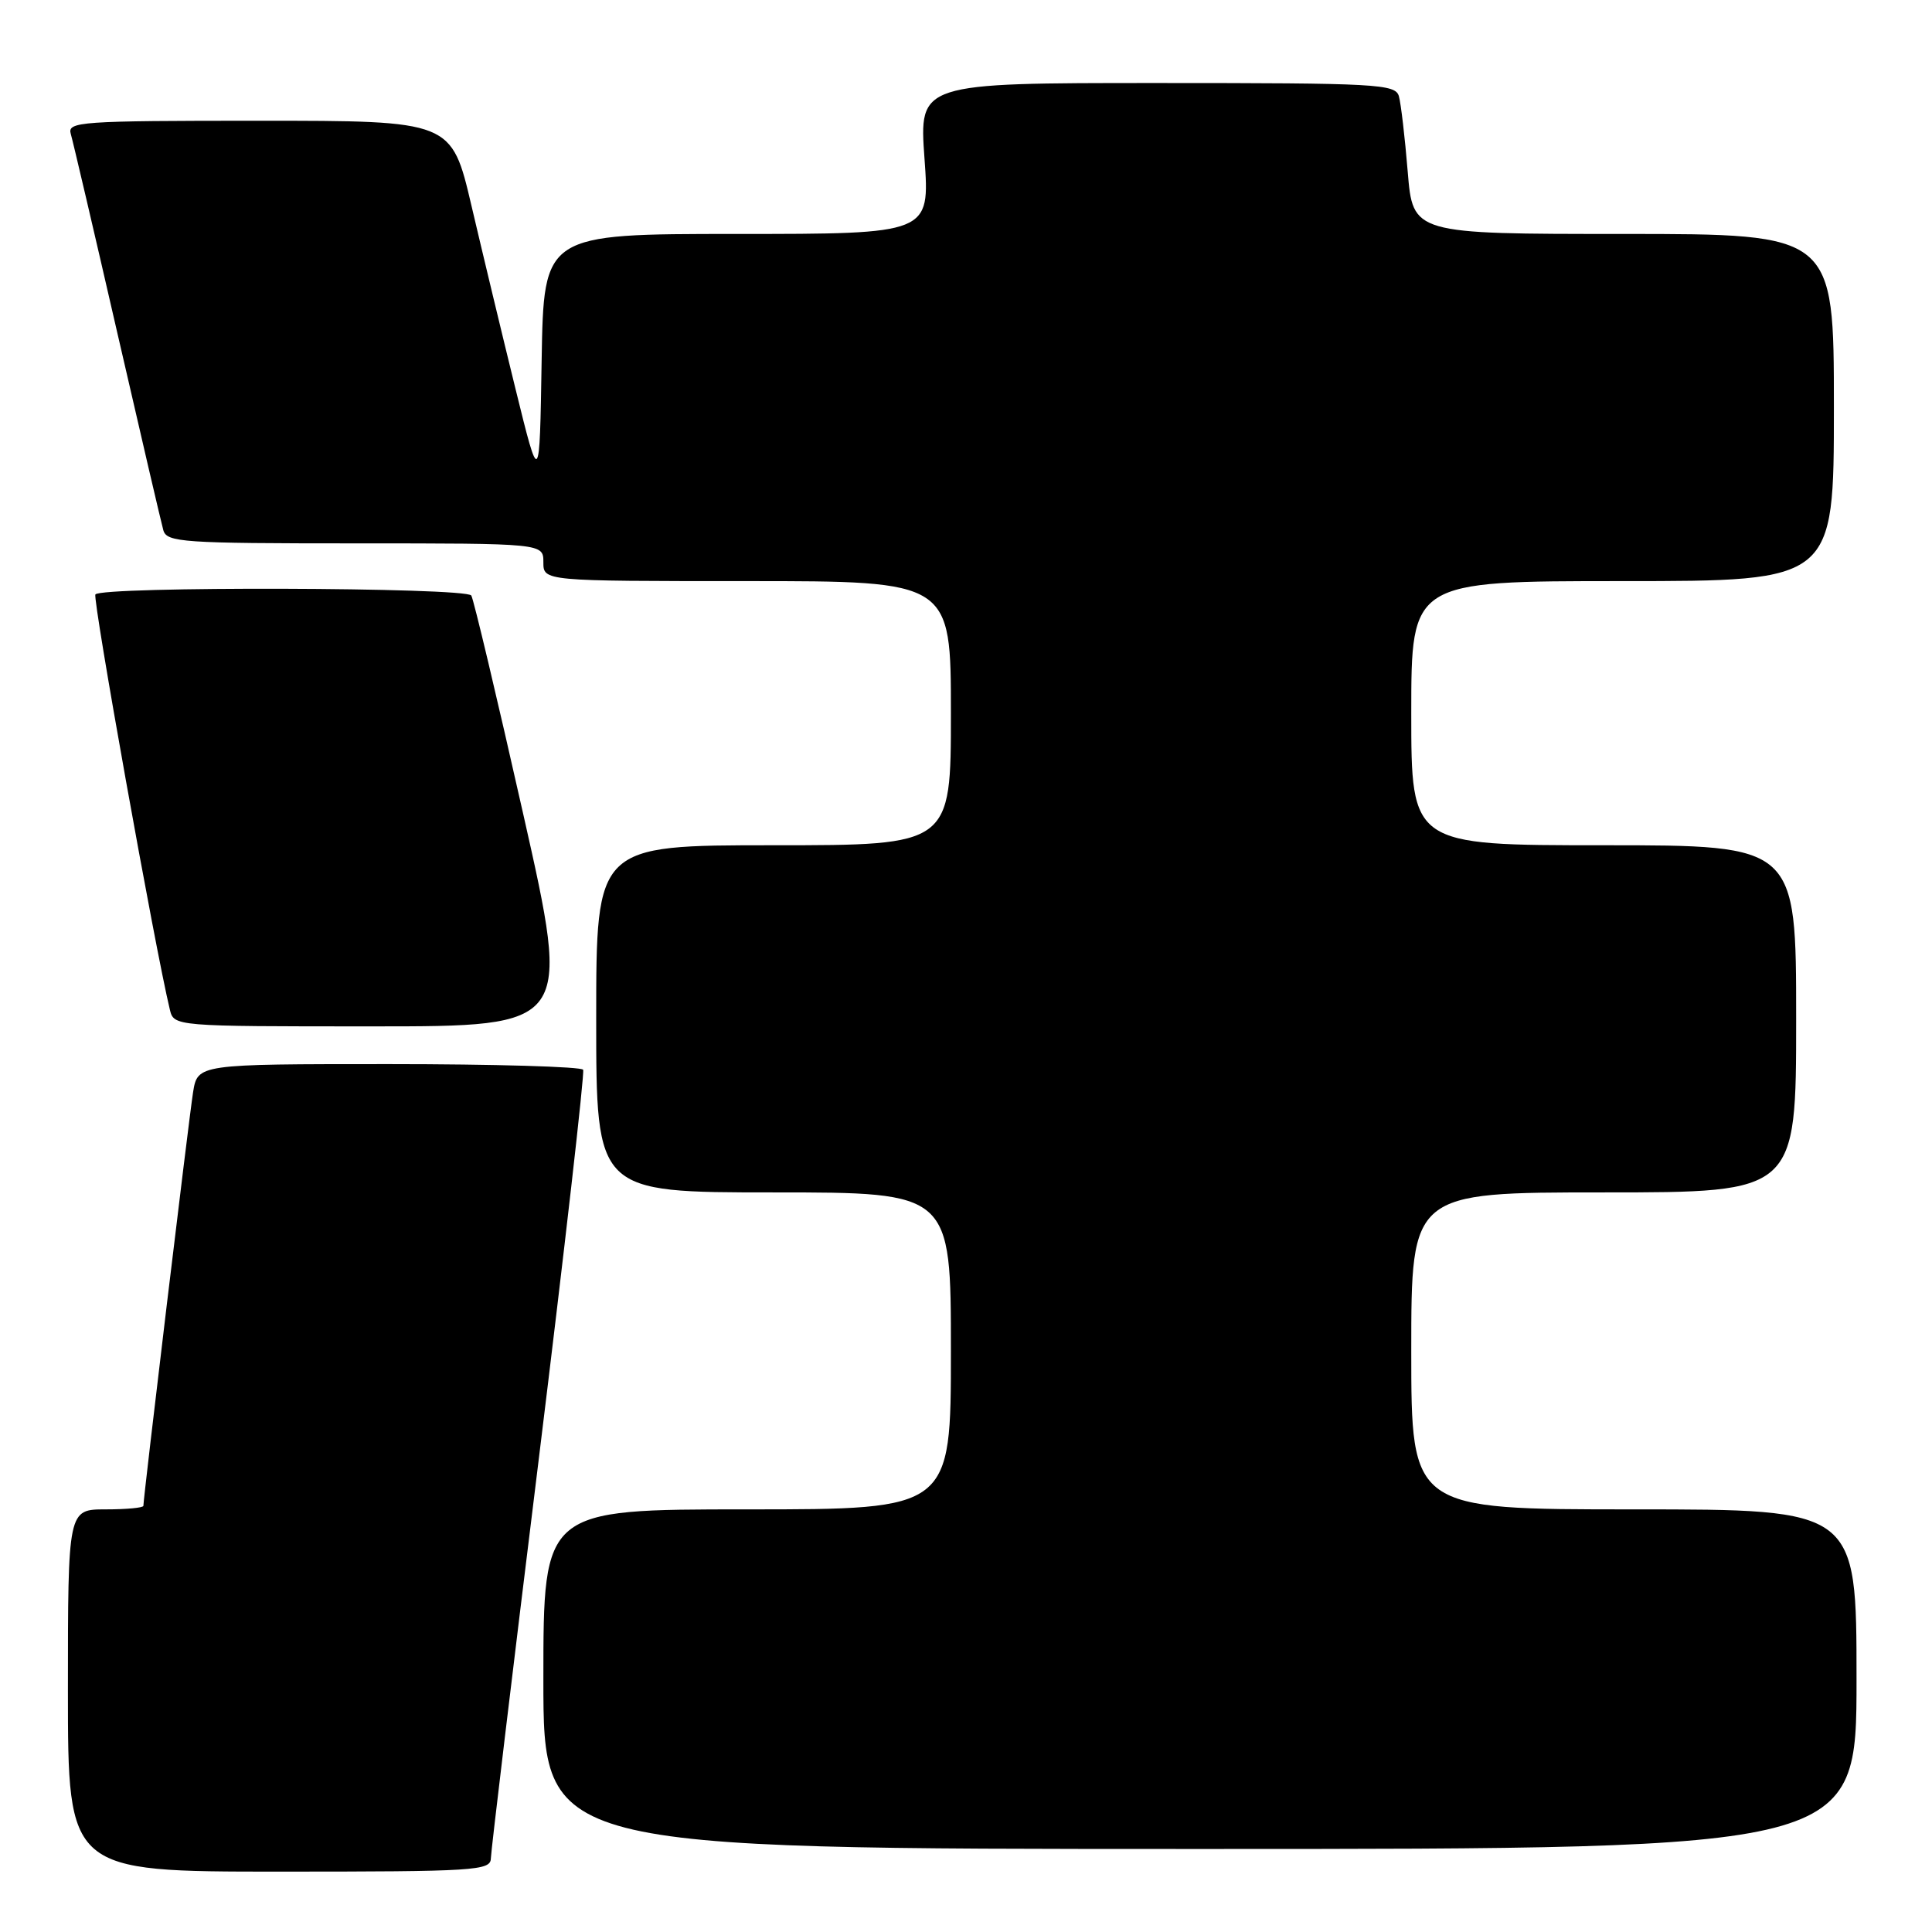 <?xml version="1.0" encoding="UTF-8" standalone="no"?>
<!DOCTYPE svg PUBLIC "-//W3C//DTD SVG 1.1//EN" "http://www.w3.org/Graphics/SVG/1.1/DTD/svg11.dtd" >
<svg xmlns="http://www.w3.org/2000/svg" xmlns:xlink="http://www.w3.org/1999/xlink" version="1.1" viewBox="0 0 256 256">
 <g >
 <path fill="currentColor"
d=" M 65.04 246.25 C 65.06 245.29 67.91 221.55 71.37 193.50 C 74.82 165.45 77.48 142.16 77.27 141.75 C 77.06 141.34 65.47 141.00 51.53 141.00 C 26.18 141.00 26.18 141.00 25.58 144.75 C 25.04 148.15 19.00 198.42 19.00 199.53 C 19.00 199.79 16.75 200.00 14.00 200.00 C 9.00 200.00 9.00 200.00 9.00 224.00 C 9.00 248.00 9.00 248.00 37.00 248.00 C 62.99 248.00 65.00 247.87 65.04 246.25 Z  M 246.00 222.50 C 246.00 200.00 246.00 200.00 216.50 200.00 C 187.00 200.00 187.00 200.00 187.00 179.00 C 187.00 158.00 187.00 158.00 212.50 158.00 C 238.00 158.00 238.00 158.00 238.00 135.00 C 238.00 112.00 238.00 112.00 212.50 112.00 C 187.00 112.00 187.00 112.00 187.00 94.50 C 187.00 77.00 187.00 77.00 215.00 77.00 C 243.00 77.00 243.00 77.00 243.00 54.00 C 243.00 31.00 243.00 31.00 215.10 31.00 C 187.21 31.00 187.21 31.00 186.53 22.75 C 186.16 18.21 185.63 13.71 185.36 12.75 C 184.90 11.13 182.51 11.00 153.32 11.00 C 121.78 11.00 121.78 11.00 122.50 21.00 C 123.22 31.00 123.22 31.00 97.63 31.00 C 72.05 31.00 72.05 31.00 71.77 47.75 C 71.50 64.50 71.50 64.50 68.30 51.50 C 66.54 44.35 63.92 33.44 62.47 27.25 C 59.83 16.00 59.83 16.00 34.35 16.00 C 10.55 16.00 8.90 16.12 9.38 17.75 C 9.66 18.71 12.43 30.52 15.52 44.00 C 18.62 57.48 21.37 69.29 21.64 70.25 C 22.09 71.86 24.18 72.00 47.07 72.00 C 72.00 72.00 72.00 72.00 72.00 74.50 C 72.00 77.00 72.00 77.00 99.00 77.00 C 126.00 77.00 126.00 77.00 126.00 94.50 C 126.00 112.00 126.00 112.00 102.50 112.00 C 79.00 112.00 79.00 112.00 79.00 135.00 C 79.00 158.00 79.00 158.00 102.50 158.00 C 126.00 158.00 126.00 158.00 126.00 179.00 C 126.00 200.00 126.00 200.00 99.00 200.00 C 72.00 200.00 72.00 200.00 72.00 222.50 C 72.00 245.00 72.00 245.00 159.00 245.00 C 246.00 245.00 246.00 245.00 246.00 222.50 Z  M 69.34 107.91 C 65.86 92.46 62.76 79.41 62.45 78.91 C 61.76 77.81 13.32 77.67 12.64 78.77 C 12.25 79.40 20.54 125.64 22.50 133.75 C 23.04 136.00 23.04 136.00 49.35 136.00 C 75.67 136.00 75.67 136.00 69.34 107.91 Z "/>
</g>
</svg>